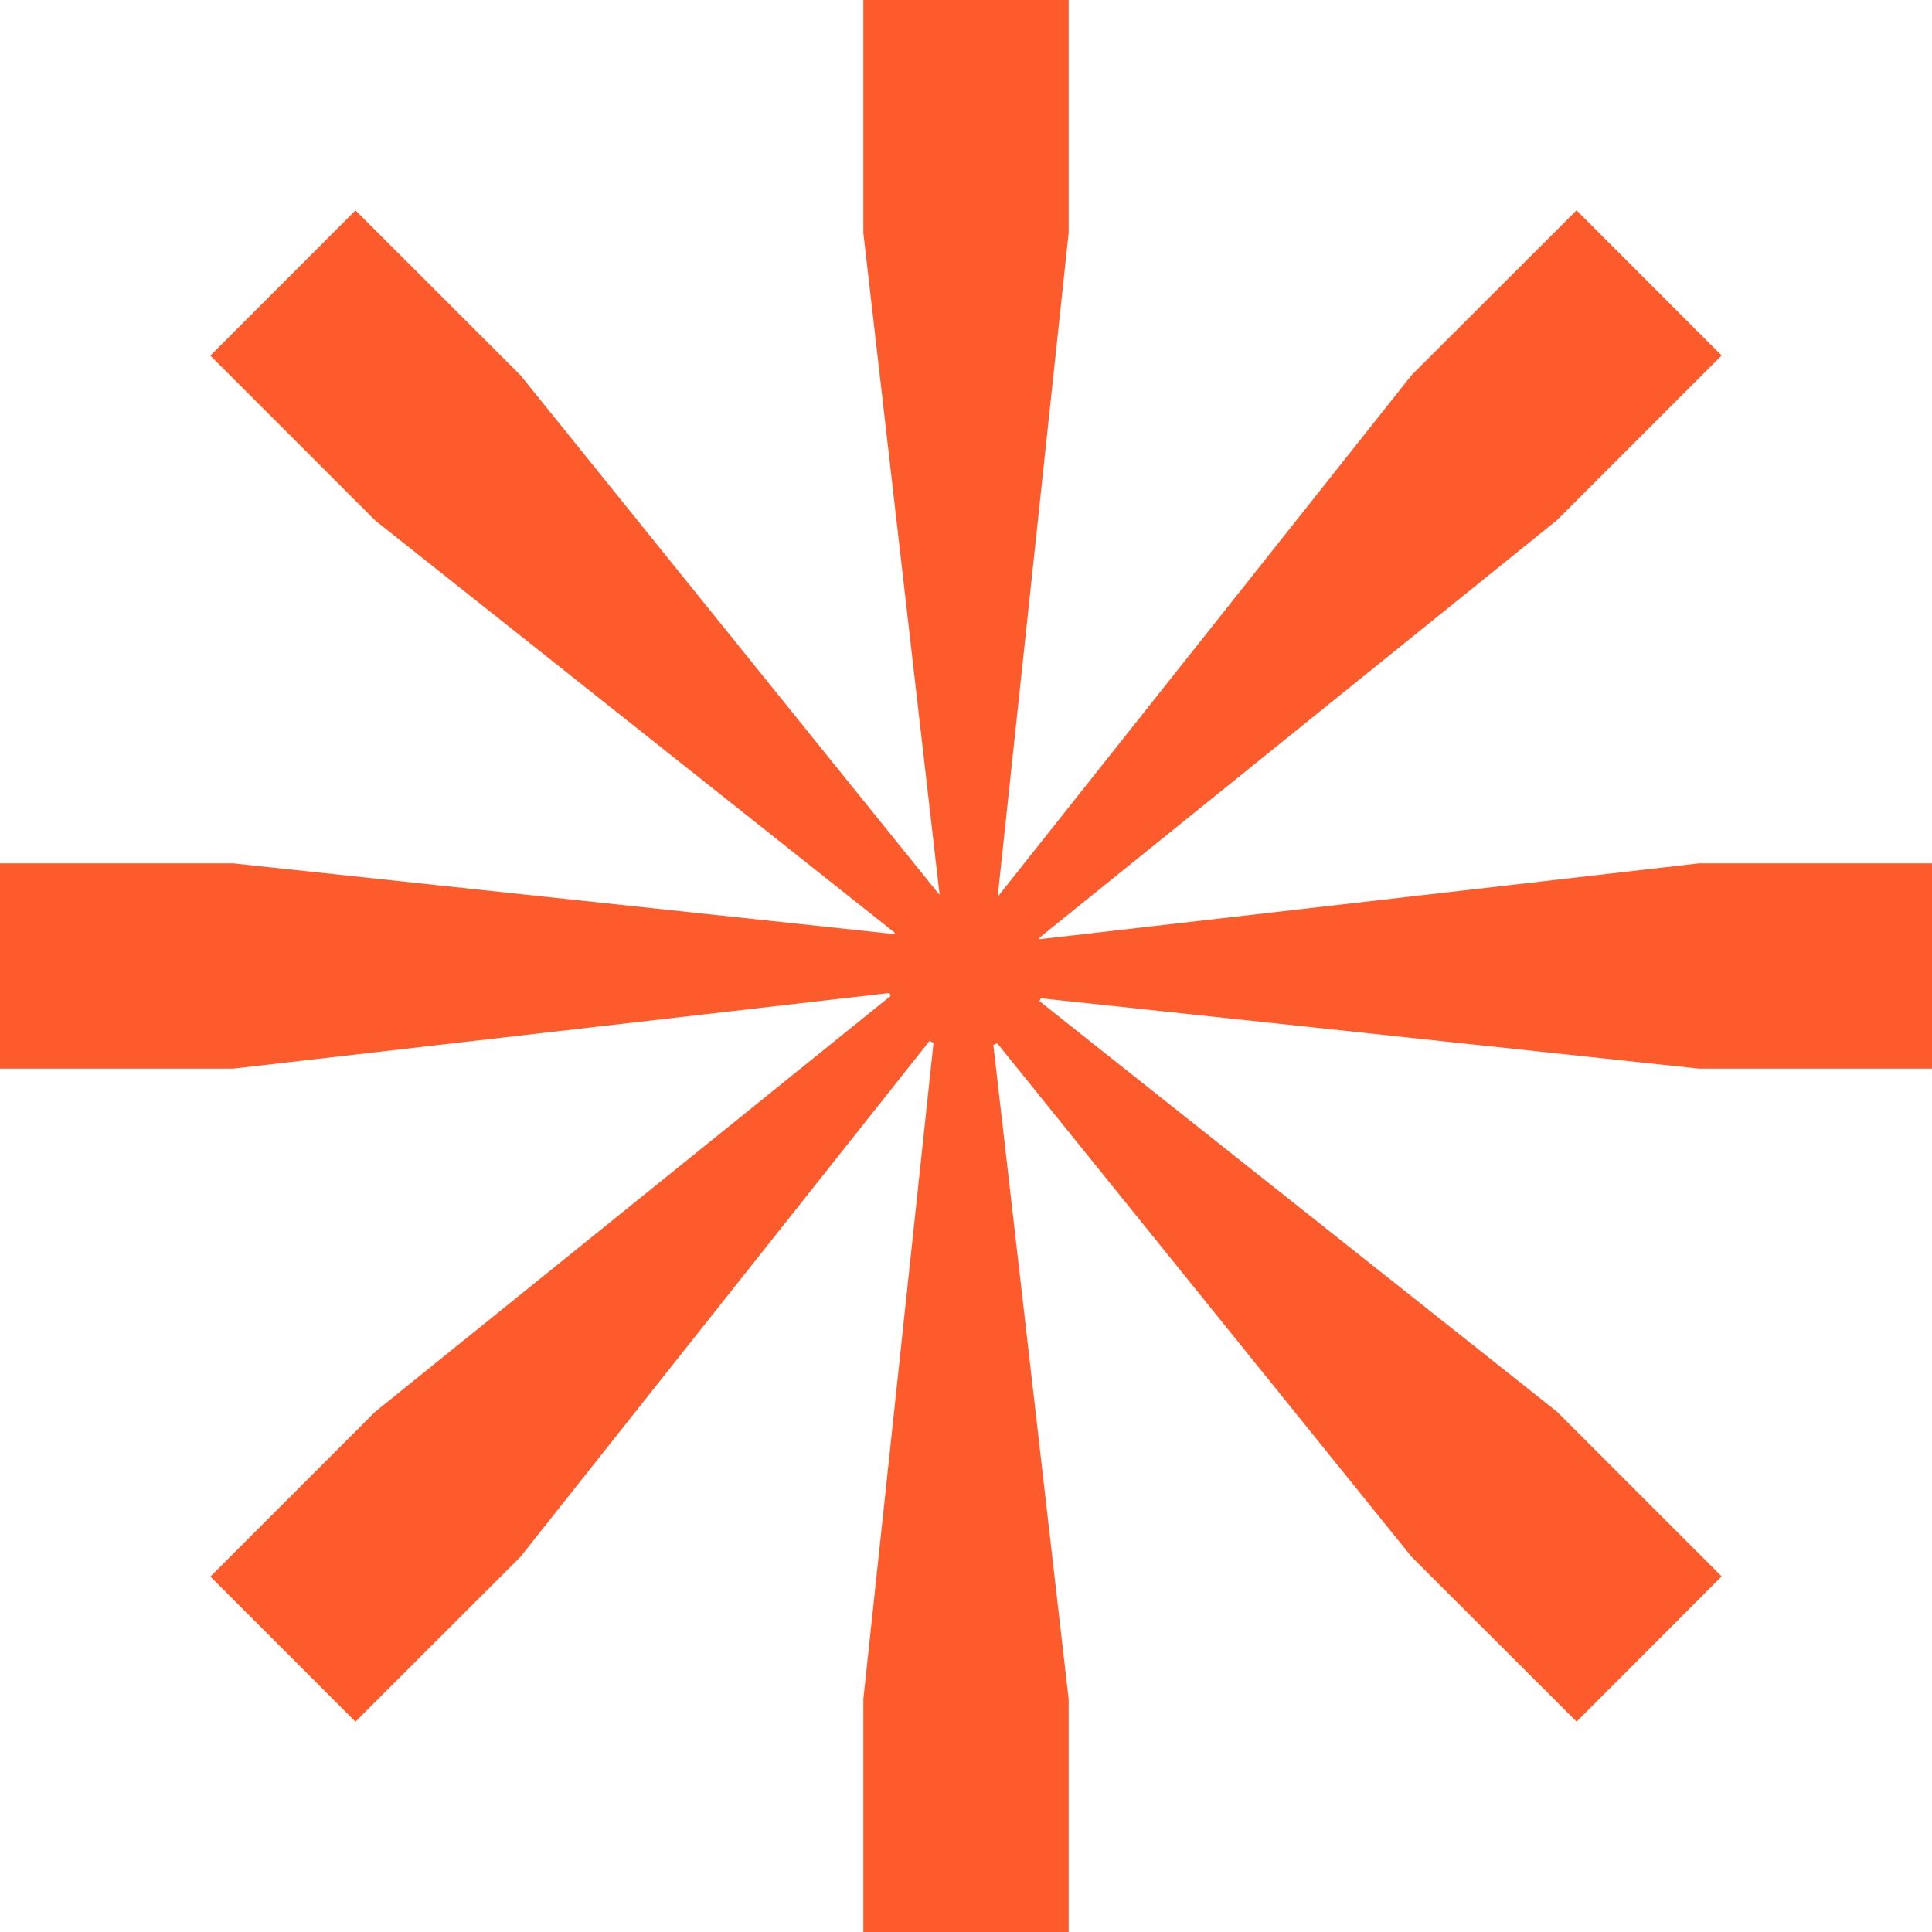 <svg xmlns="http://www.w3.org/2000/svg" width="40" height="40"><path style="stroke:none;fill-rule:evenodd;fill:#fe5b2c;fill-opacity:1" d="M17.875 0v4.824l1.578 13.696h-.008L10.773 7.766 7.36 4.356 5.914 5.804 4.355 7.363l3.41 3.41 10.766 8.543-.011.024-13.696-1.465H0v4.25h4.824l13.594-1.566c.004.02.012.043.02.062l-10.672 8.61-3.41 3.41 3.003 3.004 3.414-3.41 8.473-10.684a.78.78 0 0 0 .082.039l-1.453 13.586V40h4.25v-4.824l-1.559-13.543c.028-.012.055-.02.082-.031l8.579 10.632 3.414 3.41 1.445-1.445 1.559-1.562-3.41-3.41-10.715-8.5c.011-.02.02-.04.027-.059l13.629 1.457H40v-4.25h-4.824l-13.649 1.57c-.004-.008-.007-.02-.011-.027l10.718-8.648 3.41-3.41-3.003-3.005-3.414 3.41-8.567 10.797h-.004l1.469-13.738V0Zm0 0"/></svg>